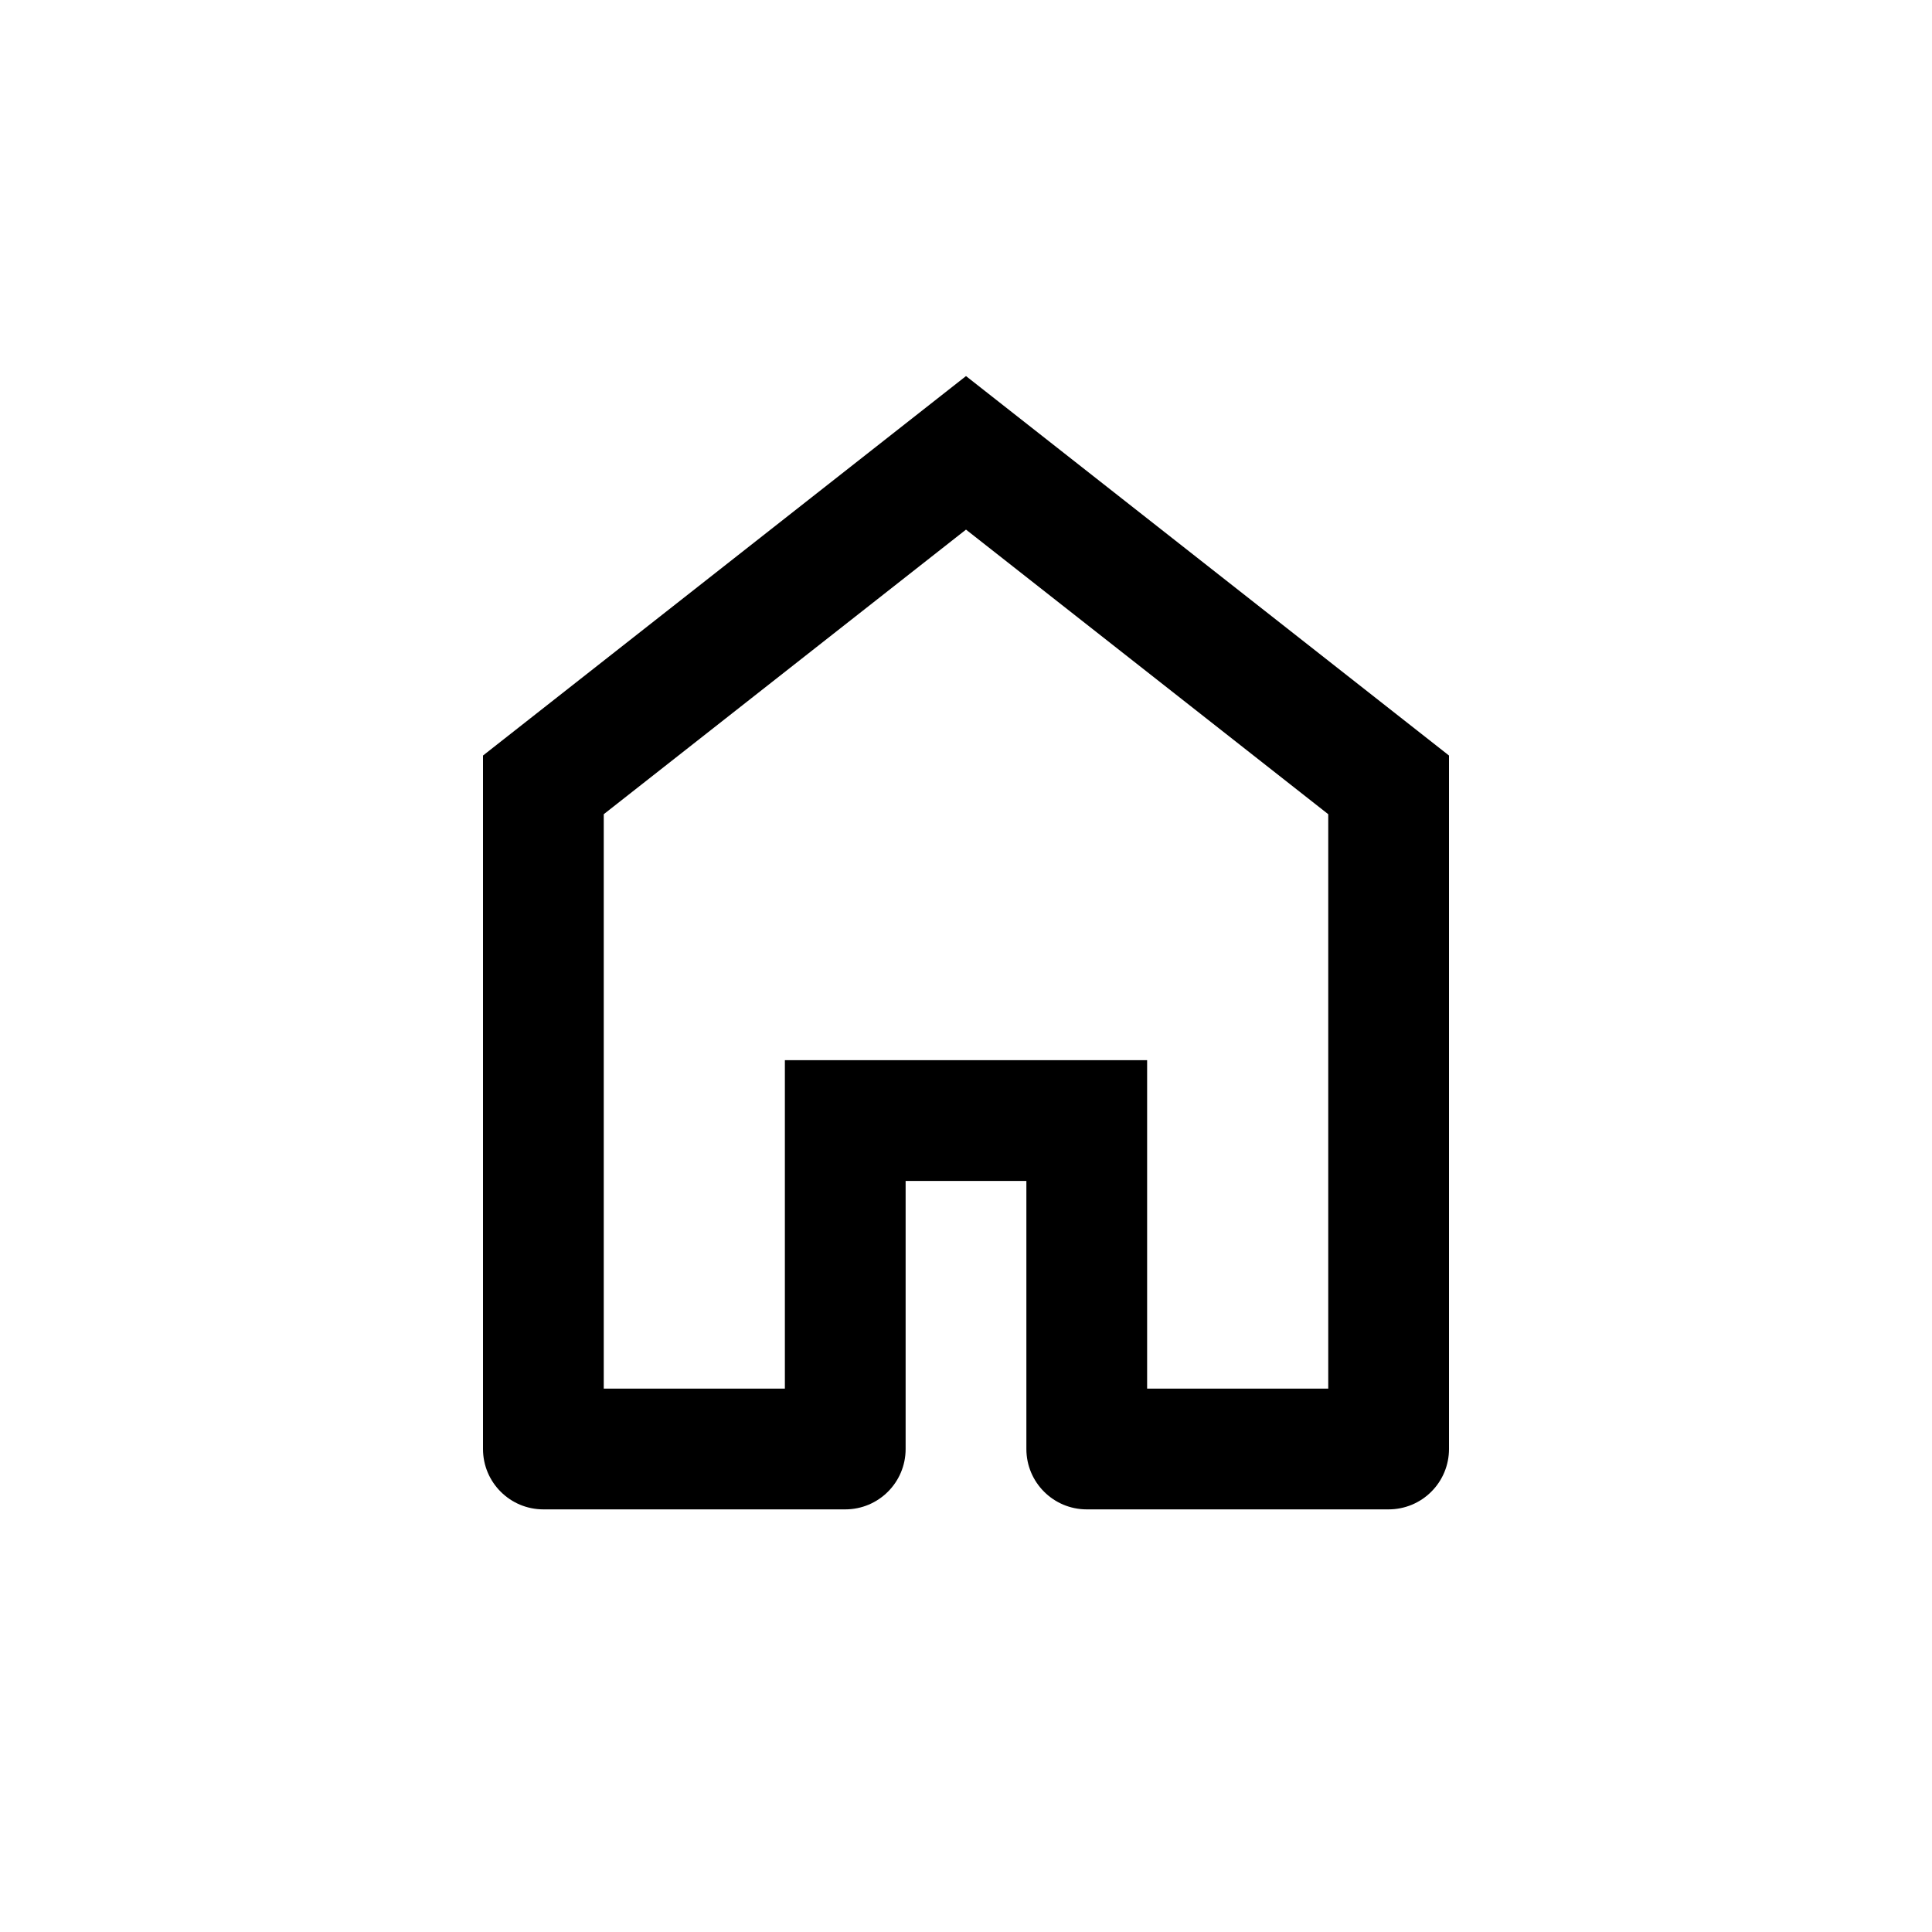 <svg width="32" height="32" viewBox="0 0 32 32" xmlns="http://www.w3.org/2000/svg">
<path fill-rule="evenodd" clip-rule="evenodd" d="M16 6.229L24 12.514L24 24C24 24.265 23.895 24.52 23.707 24.707C23.52 24.895 23.265 25 23 25H18C17.448 25 17 24.553 17 24V19.56H15V24C15 24.553 14.552 25 14 25H9C8.448 25 8 24.553 8 24V12.514L16 6.229ZM10 13.486V23H13V17.56H19V23H22L22 13.486L16 8.772L10 13.486Z" fill="currentColor"/>
</svg>
